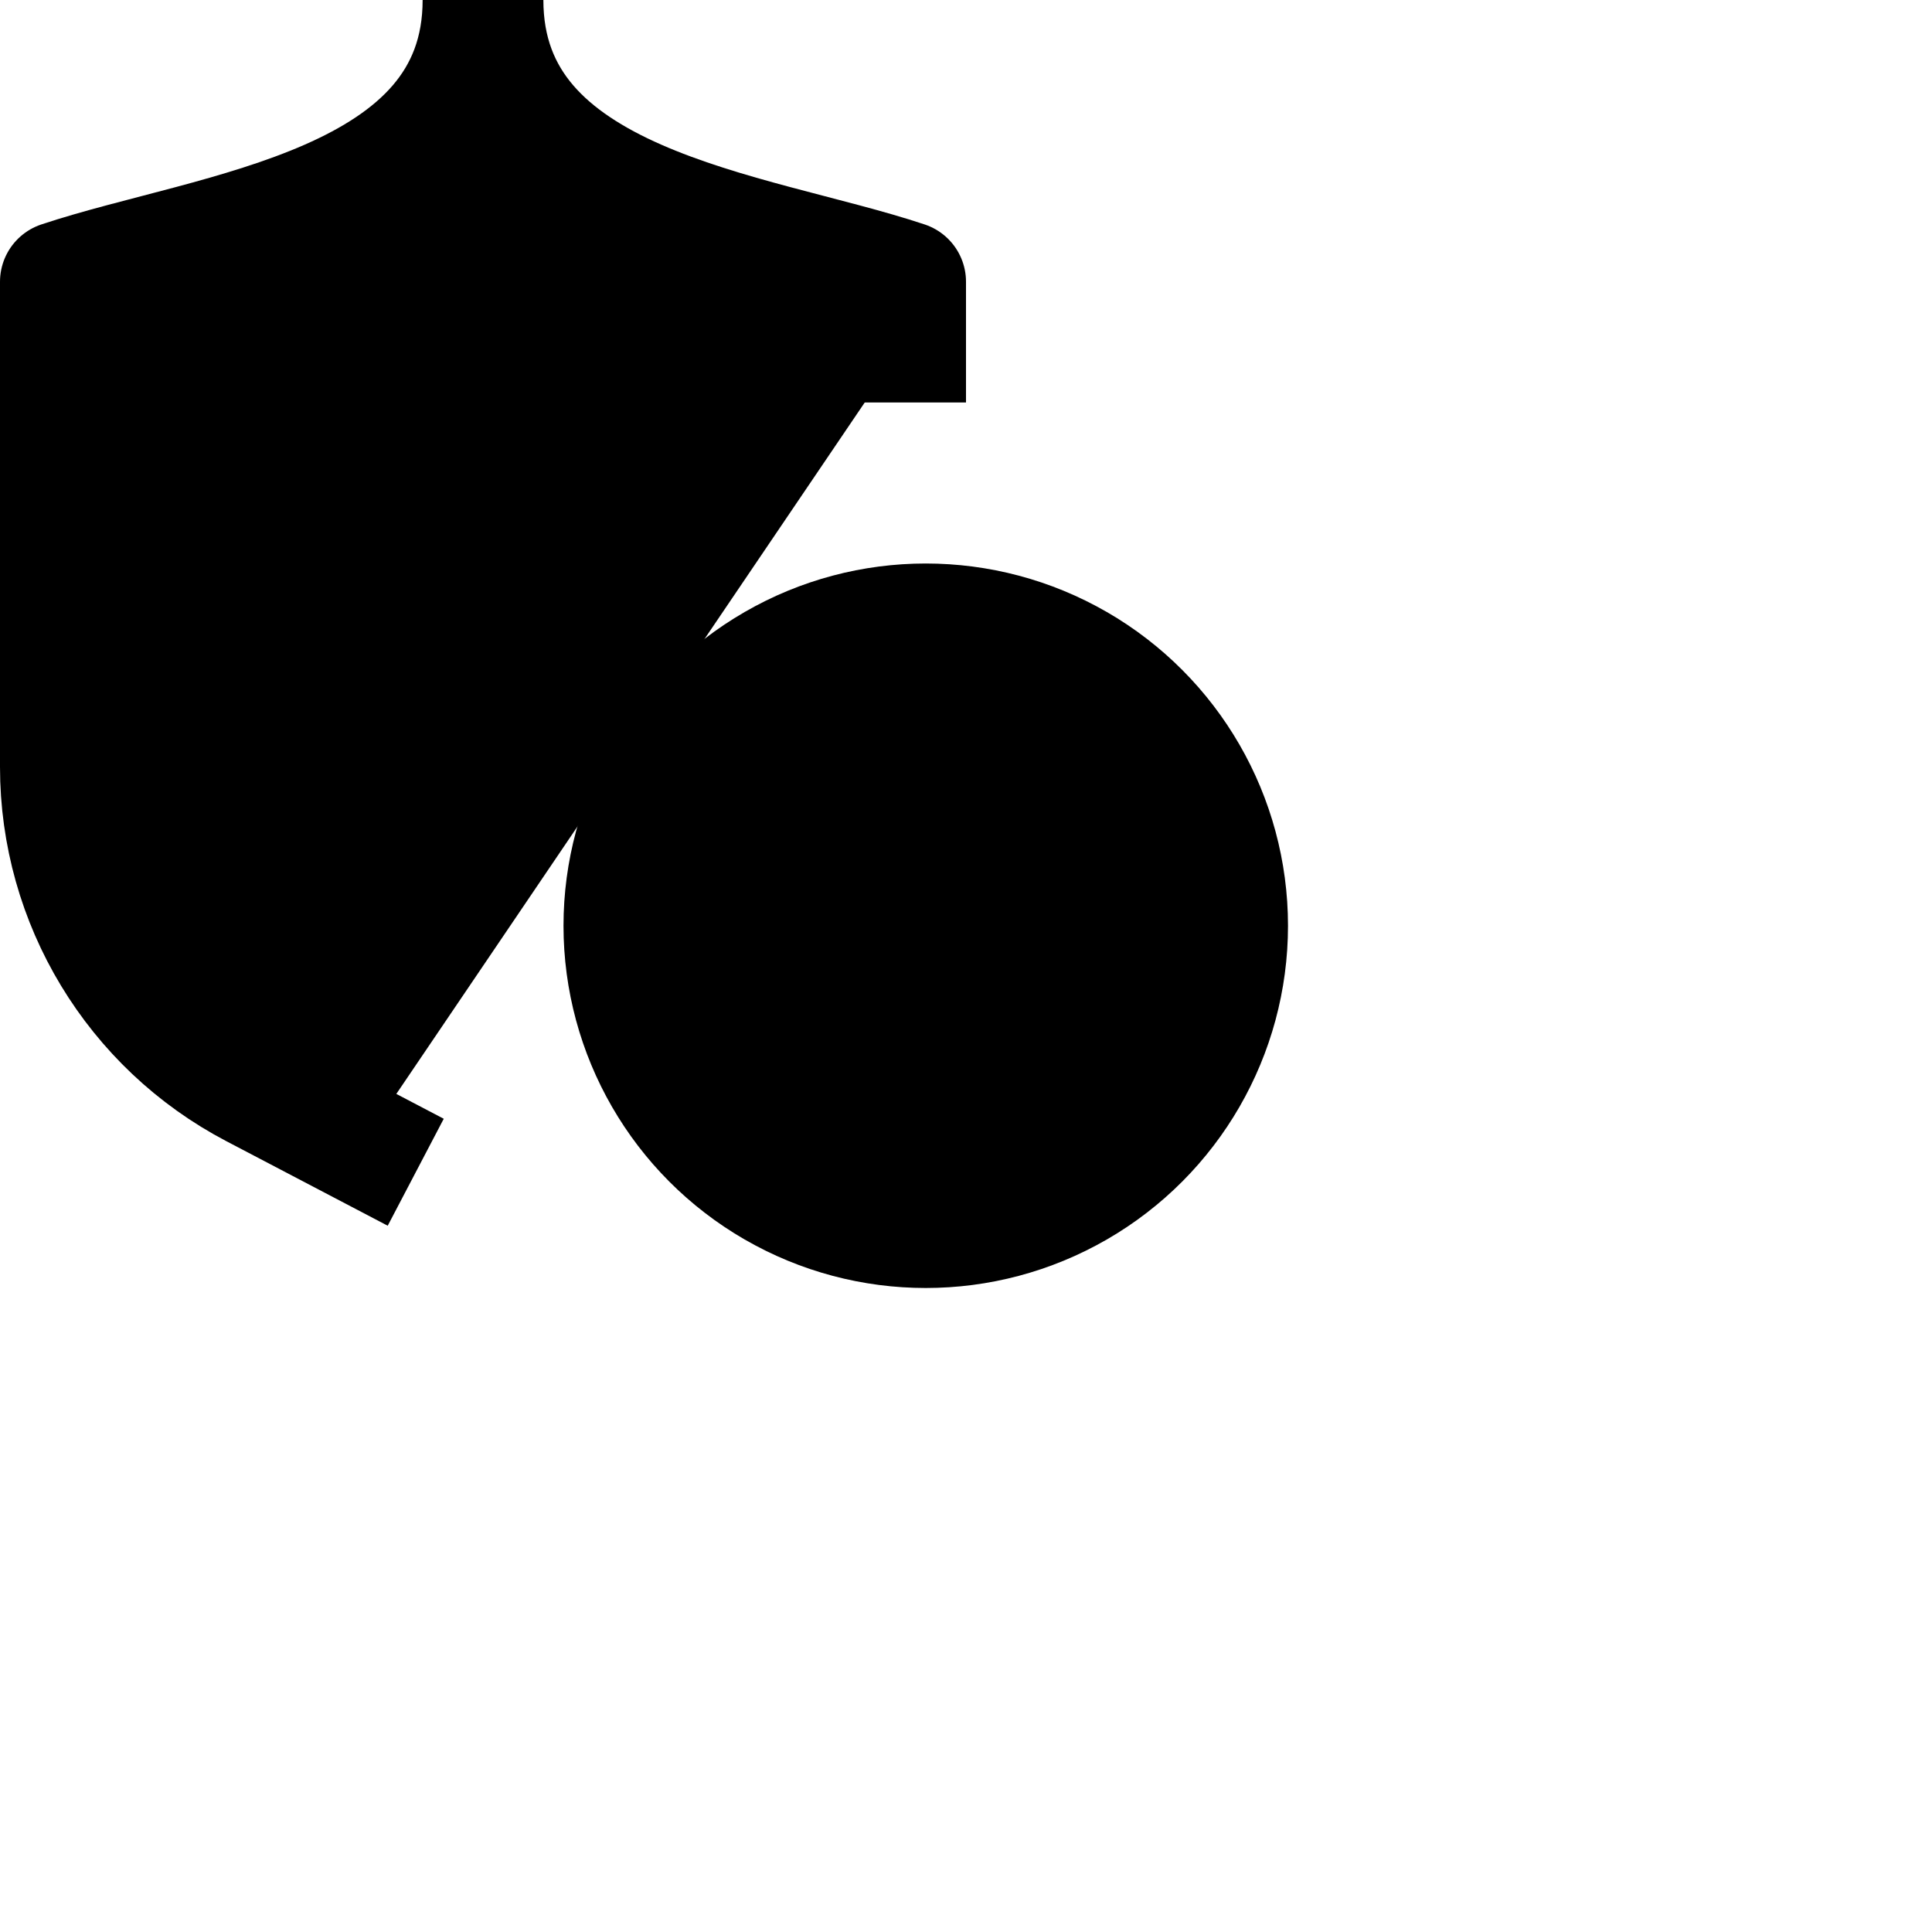 <svg xmlns="http://www.w3.org/2000/svg" height="16" stroke-linejoin="round"  viewBox="0 0 24 24" width="16">
  <path d="M11.25 4.25V3.5C9.35 2.867 6 2.589 6 0C6 2.589 2.65 2.867 0.75 3.5V9.527C0.75 11.201 1.679 12.737 3.162 13.513L4.5 14.214" stroke="currentColor" stroke-width="1.5" stroke-linecap="square"></path>
  <circle cx="11.5" cy="11.5" r="3.875" stroke="currentColor" stroke-width="1.25" stroke-linecap="round" stroke-linejoin="round"></circle>
  <path d="M8 11.5H15.25" stroke="currentColor" stroke-linejoin="bevel"></path>
  <path d="M10.75 15V15C10.096 12.712 10.096 10.288 10.75 8V8" stroke="currentColor" stroke-linejoin="bevel"></path>
  <path d="M12.25 15V15C12.904 12.712 12.904 10.288 12.25 8V8" stroke="currentColor" stroke-linejoin="bevel"></path>
</svg>